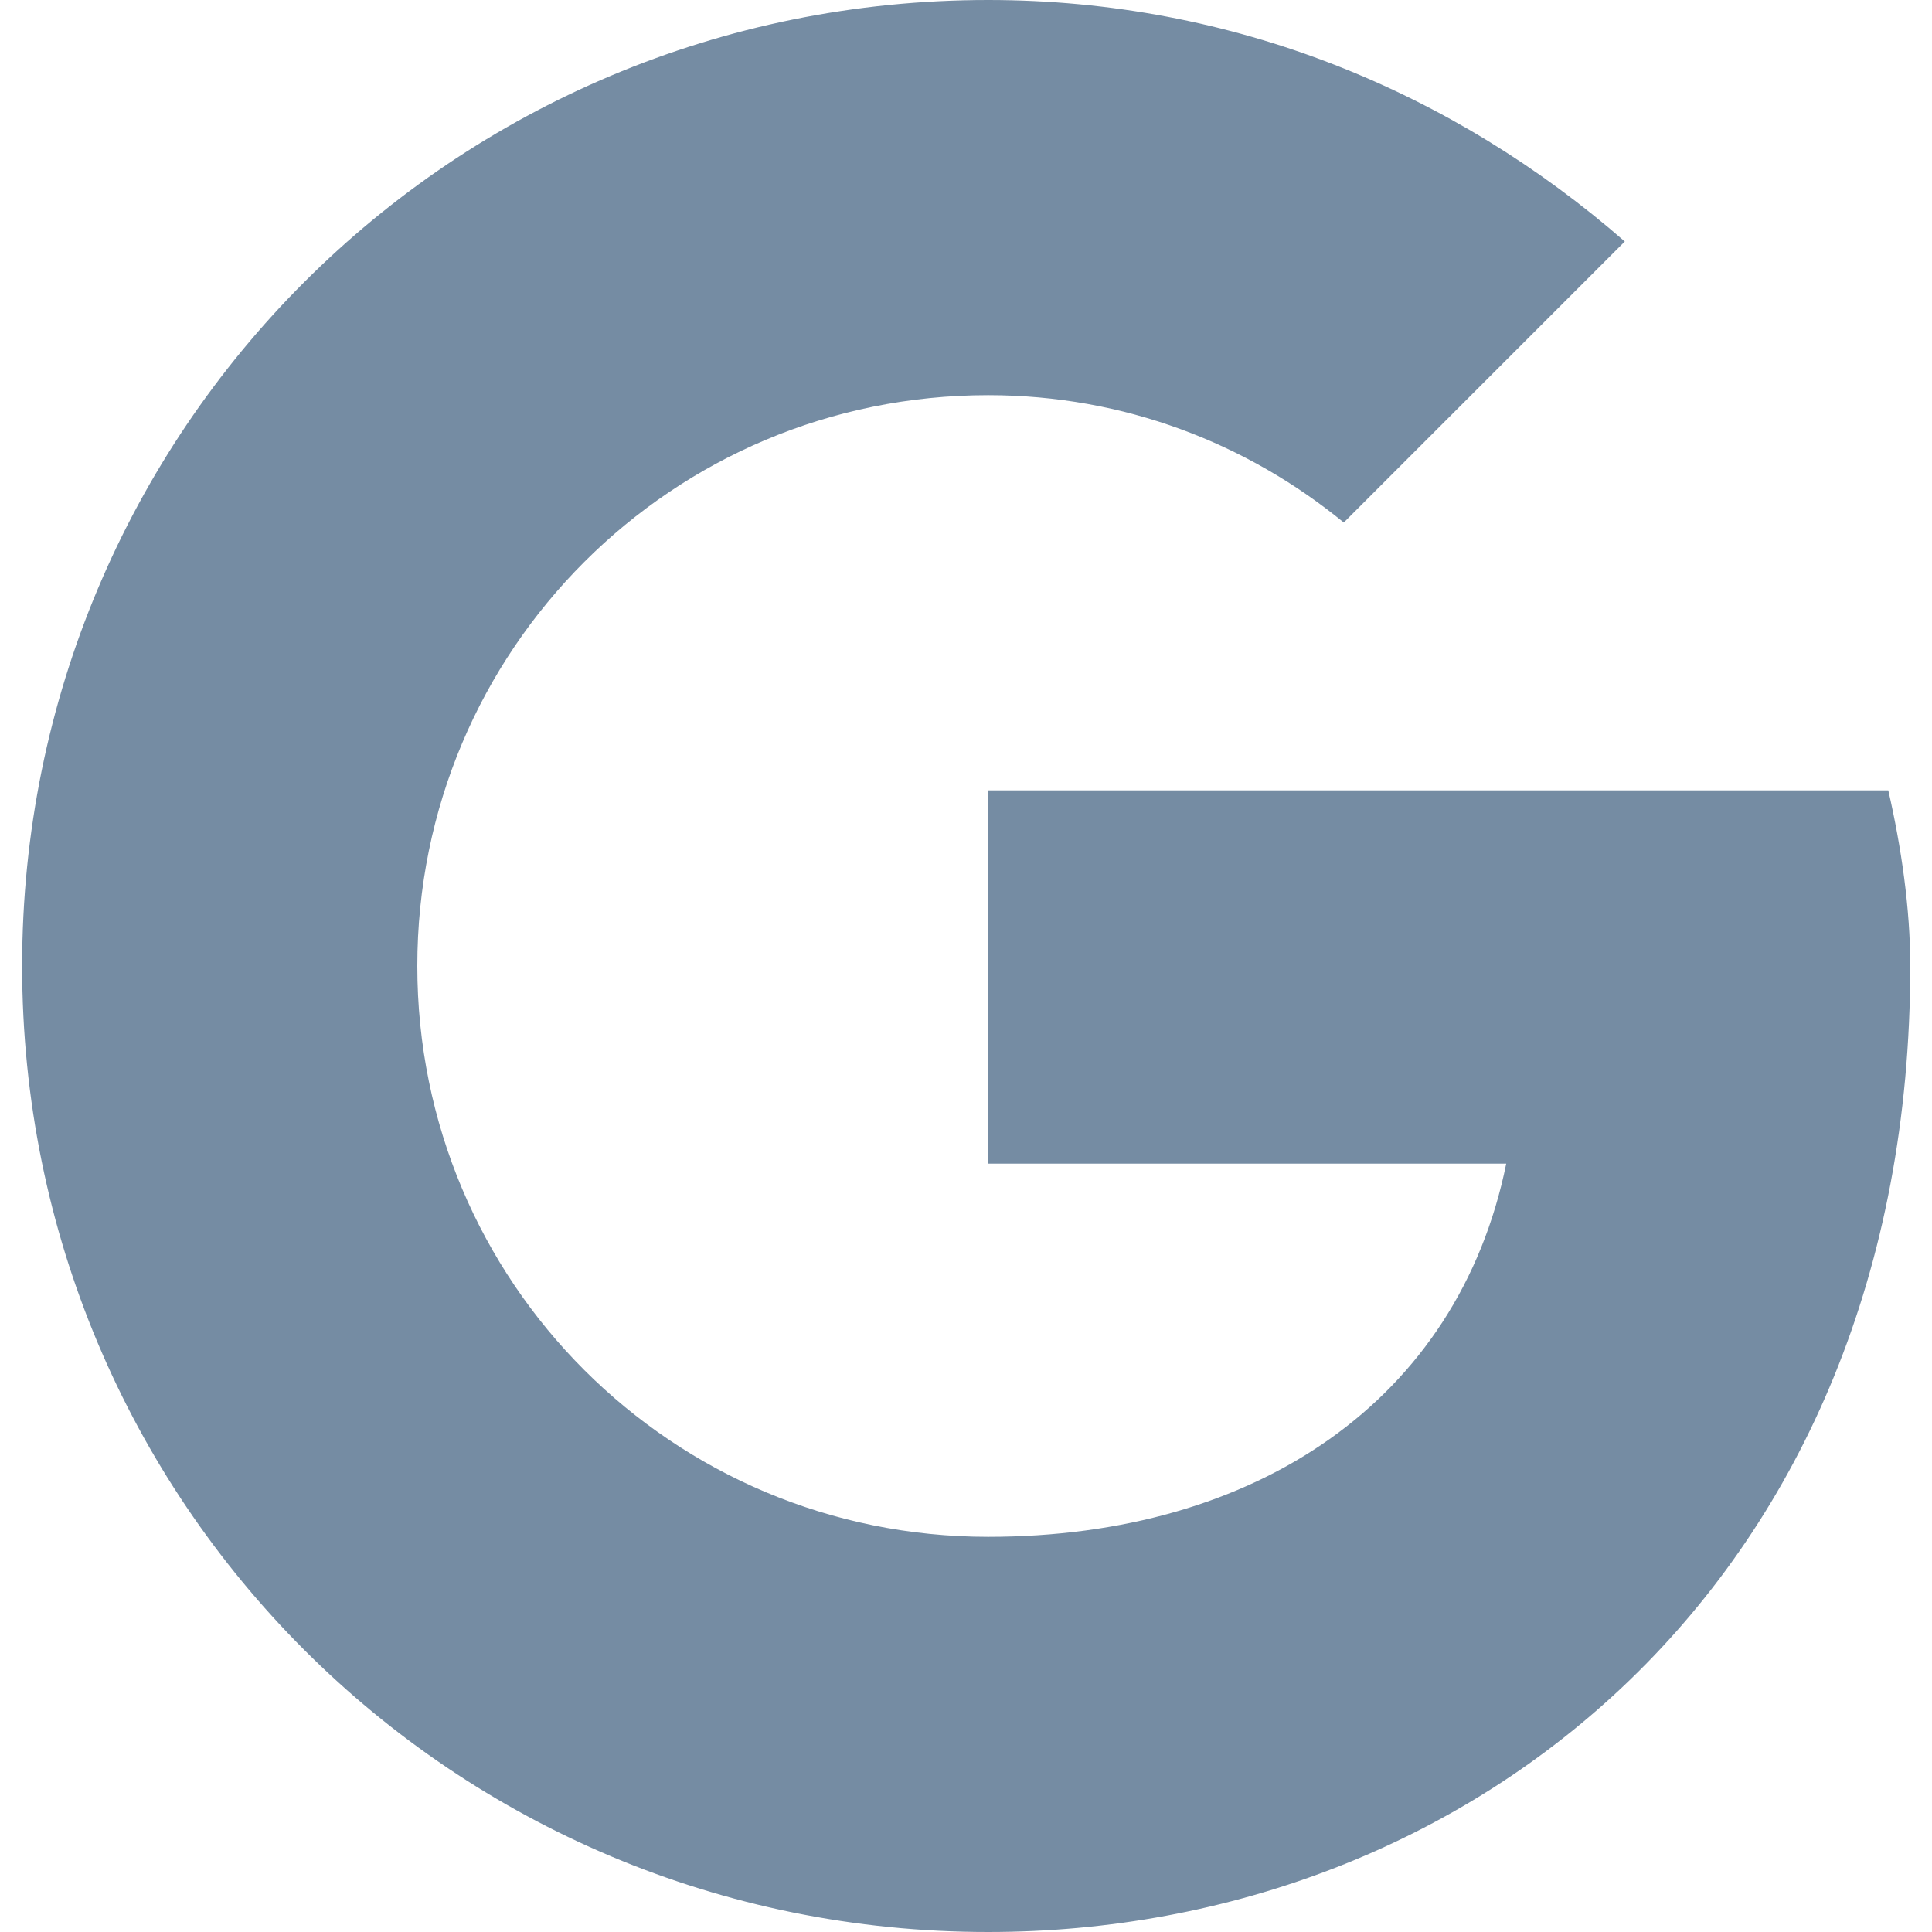 <svg xmlns="http://www.w3.org/2000/svg" width="24" height="24" viewBox="0 0 24 24">
  <path fill="#758CA3" fill-rule="evenodd" d="M23.457,9.818 L12.275,9.818 L12.275,14.455 L18.711,14.455 C18.111,17.4 15.602,19.091 12.275,19.091 C8.348,19.091 5.184,15.927 5.184,12 C5.184,8.073 8.348,4.909 12.275,4.909 C13.966,4.909 15.493,5.509 16.693,6.491 L20.184,3 C18.057,1.145 15.33,-7.10542736e-15 12.275,-7.10542736e-15 C5.62,-7.10542736e-15 0.275,5.345 0.275,12 C0.275,18.655 5.62,24 12.275,24 C18.275,24 23.73,19.636 23.73,12 C23.73,11.291 23.62,10.527 23.457,9.818 Z"/>
</svg>
